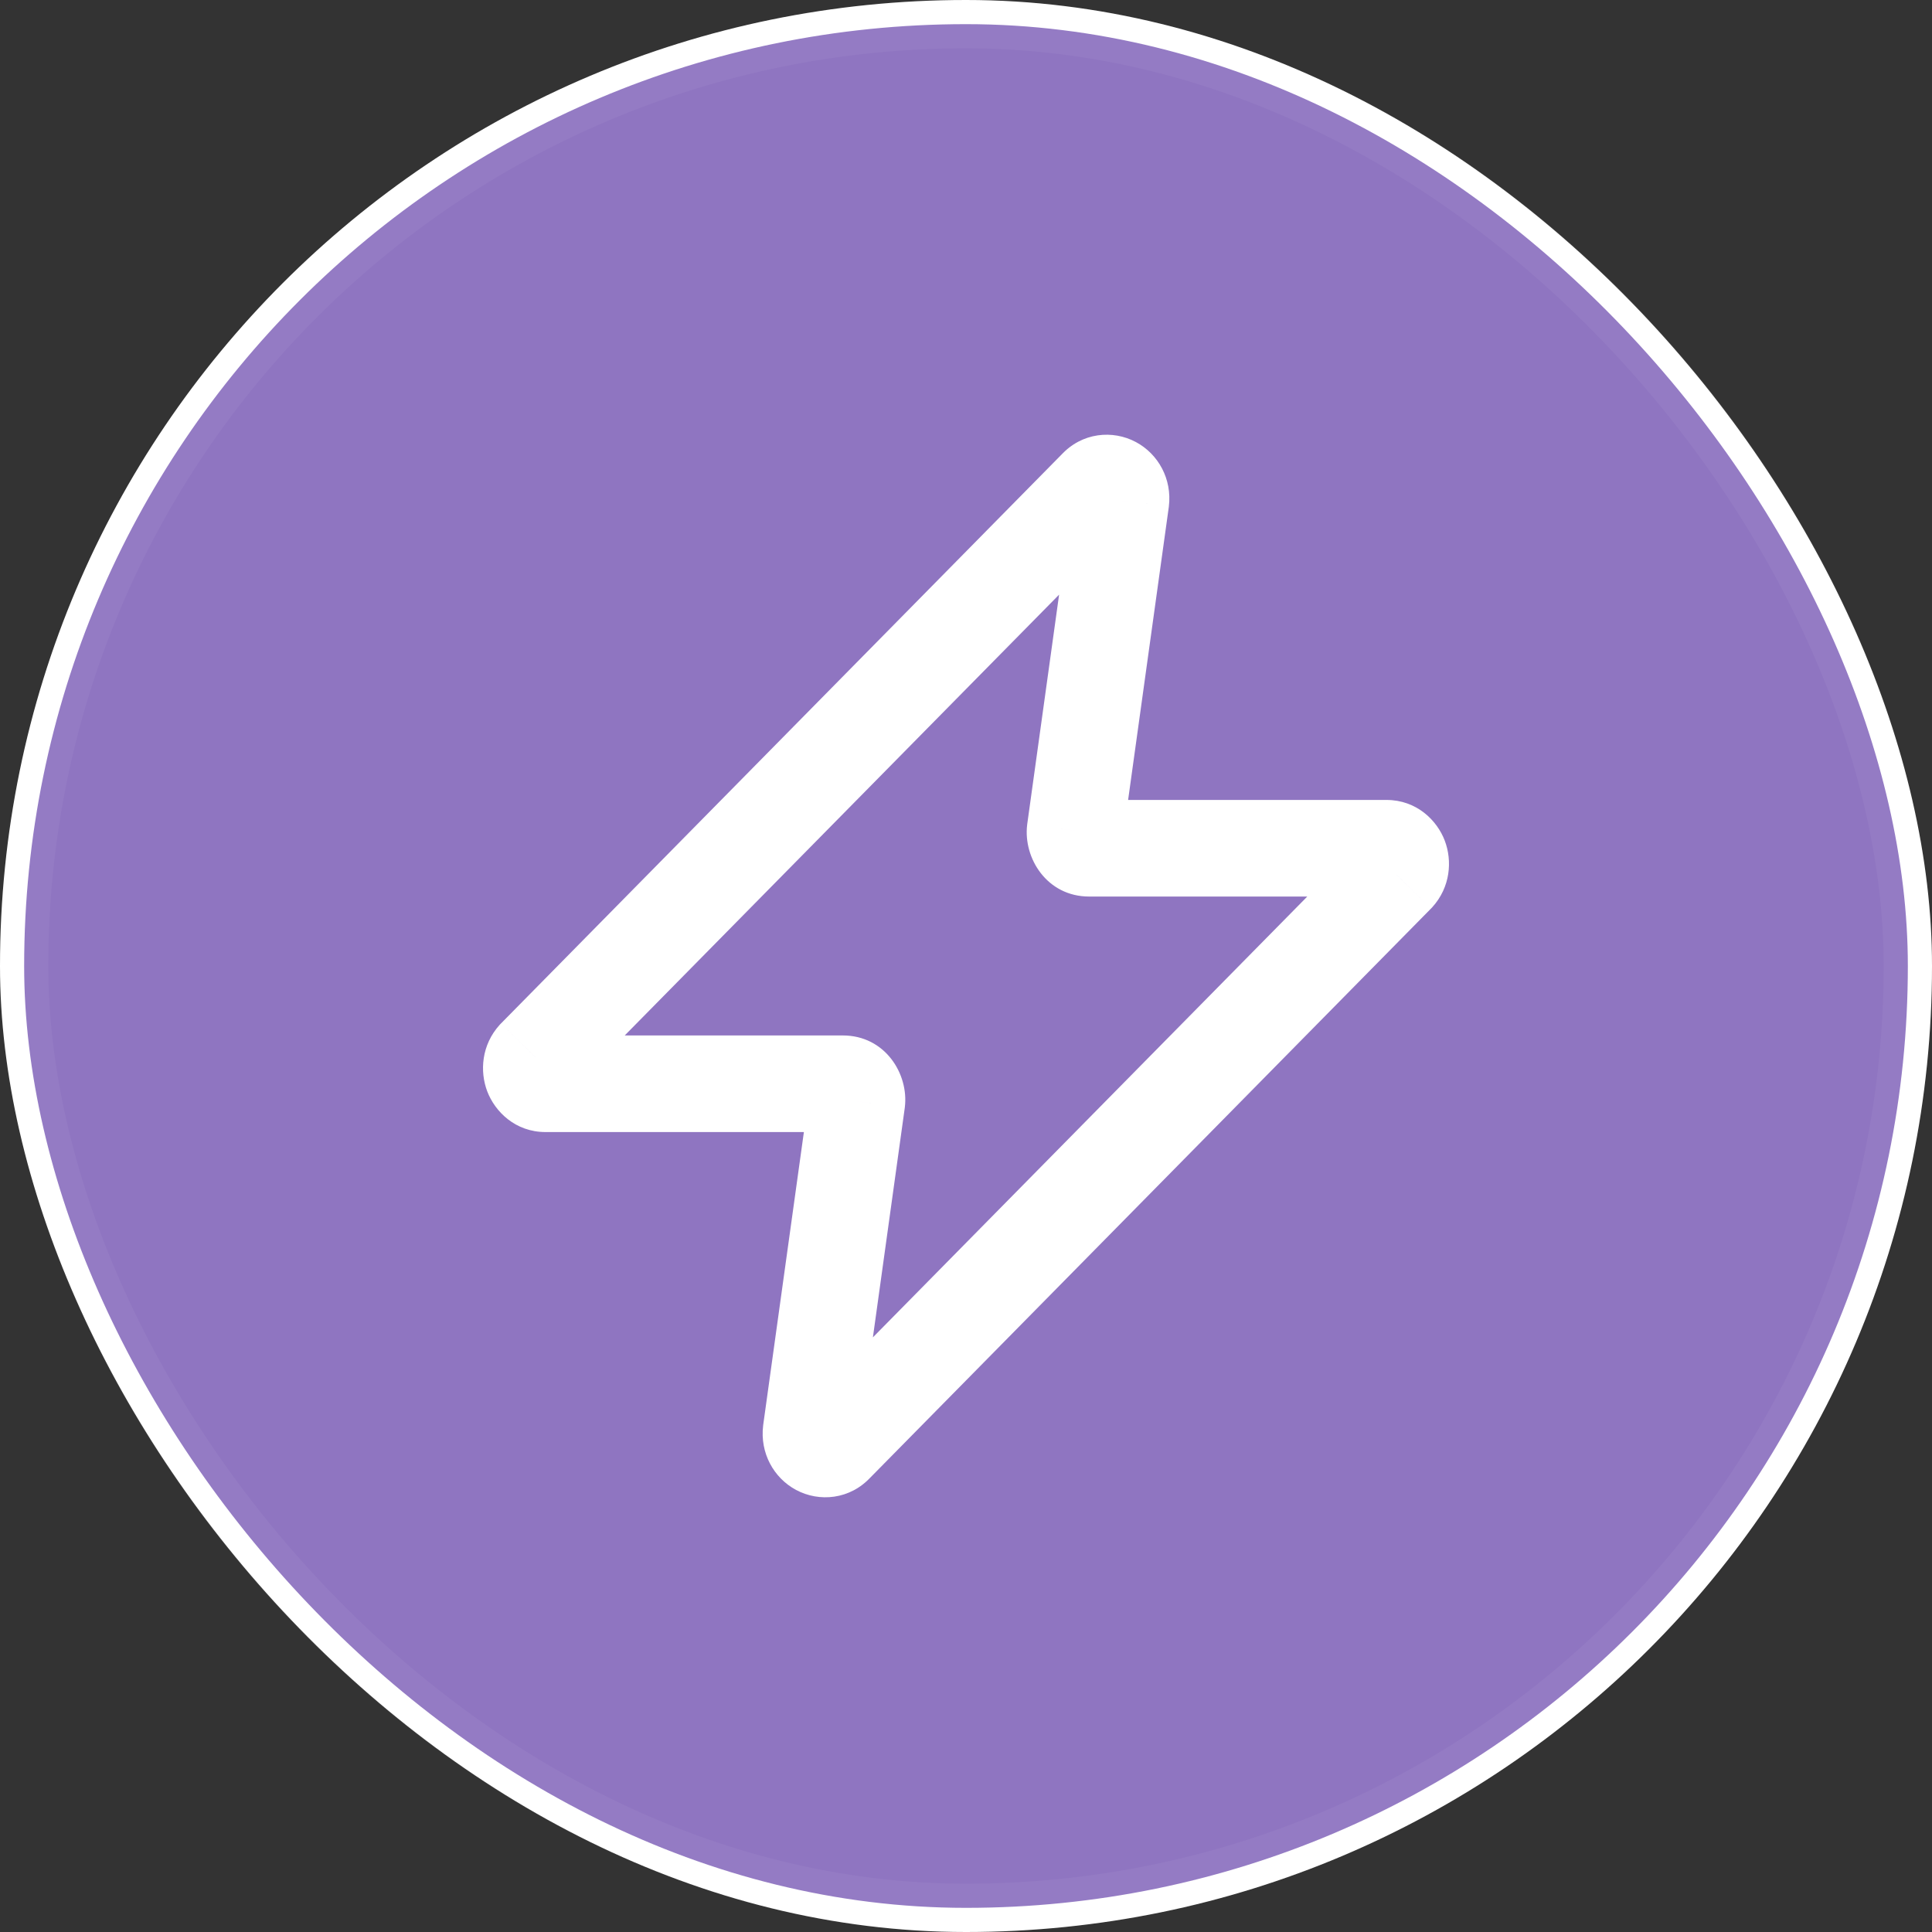 <svg width="40" height="40" viewBox="0 0 40 40" fill="#8F75C1" xmlns="http://www.w3.org/2000/svg">
<rect x="0" y="0" width="40" height="40" fill="#333333" stroke="none"/>
<rect width="40" height="40" rx="20" fill="white"/>
<rect x="0.5" y="0.5" width="39" height="39" rx="19.5" stroke="white" stroke-opacity="0.05"/>
<path d="M22.707 10.096L23.419 10.798L23.434 10.783L23.447 10.768L22.707 10.096ZM11.086 21.89L10.374 21.188L10.36 21.202L10.346 21.217L11.086 21.89ZM17.741 22.802L18.732 22.939L18.733 22.931L18.734 22.922L17.741 22.802ZM16.793 29.635L15.802 29.497L15.801 29.506L15.8 29.515L16.793 29.635ZM17.293 29.904L16.581 29.202L16.566 29.217L16.553 29.232L17.293 29.904ZM28.914 18.11L29.626 18.812L29.64 18.798L29.654 18.783L28.914 18.11ZM22.259 17.198L21.268 17.061C21.267 17.066 21.267 17.072 21.266 17.078L22.259 17.198ZM23.207 10.365L24.198 10.502L24.199 10.494L24.2 10.485L23.207 10.365ZM21.995 9.394L10.374 21.188L11.798 22.591L23.419 10.798L21.995 9.394ZM11.295 23.438H17.45V21.438H11.295V23.438ZM16.751 22.665L15.802 29.497L17.783 29.773L18.732 22.939L16.751 22.665ZM18.005 30.606L29.626 18.812L28.202 17.409L16.581 29.202L18.005 30.606ZM28.705 16.562H22.55V18.562H28.705V16.562ZM23.249 17.335L24.198 10.502L22.217 10.227L21.268 17.061L23.249 17.335ZM22.55 16.562C23.07 16.562 23.288 17.017 23.251 17.318L21.266 17.078C21.183 17.765 21.675 18.562 22.55 18.562V16.562ZM29.654 18.783C30.032 18.366 30.07 17.82 29.912 17.404C29.753 16.986 29.332 16.562 28.705 16.562V18.562C28.34 18.562 28.116 18.31 28.042 18.116C27.969 17.923 27.98 17.651 28.174 17.438L29.654 18.783ZM15.8 29.515C15.731 30.083 16.019 30.599 16.481 30.847C16.959 31.104 17.602 31.051 18.033 30.576L16.553 29.232C16.785 28.975 17.16 28.941 17.428 29.085C17.68 29.221 17.817 29.493 17.785 29.755L15.8 29.515ZM17.45 23.438C16.93 23.438 16.712 22.983 16.749 22.682L18.734 22.922C18.817 22.235 18.325 21.438 17.45 21.438V23.438ZM10.346 21.217C9.968 21.634 9.93 22.18 10.088 22.596C10.248 23.014 10.668 23.438 11.295 23.438V21.438C11.66 21.438 11.884 21.69 11.958 21.884C12.031 22.077 12.02 22.349 11.826 22.562L10.346 21.217ZM23.447 10.768C23.215 11.025 22.84 11.059 22.572 10.915C22.32 10.779 22.183 10.507 22.215 10.245L24.2 10.485C24.269 9.917 23.981 9.401 23.519 9.153C23.041 8.896 22.398 8.949 21.967 9.424L23.447 10.768Z" fill="white"/>
</svg>
